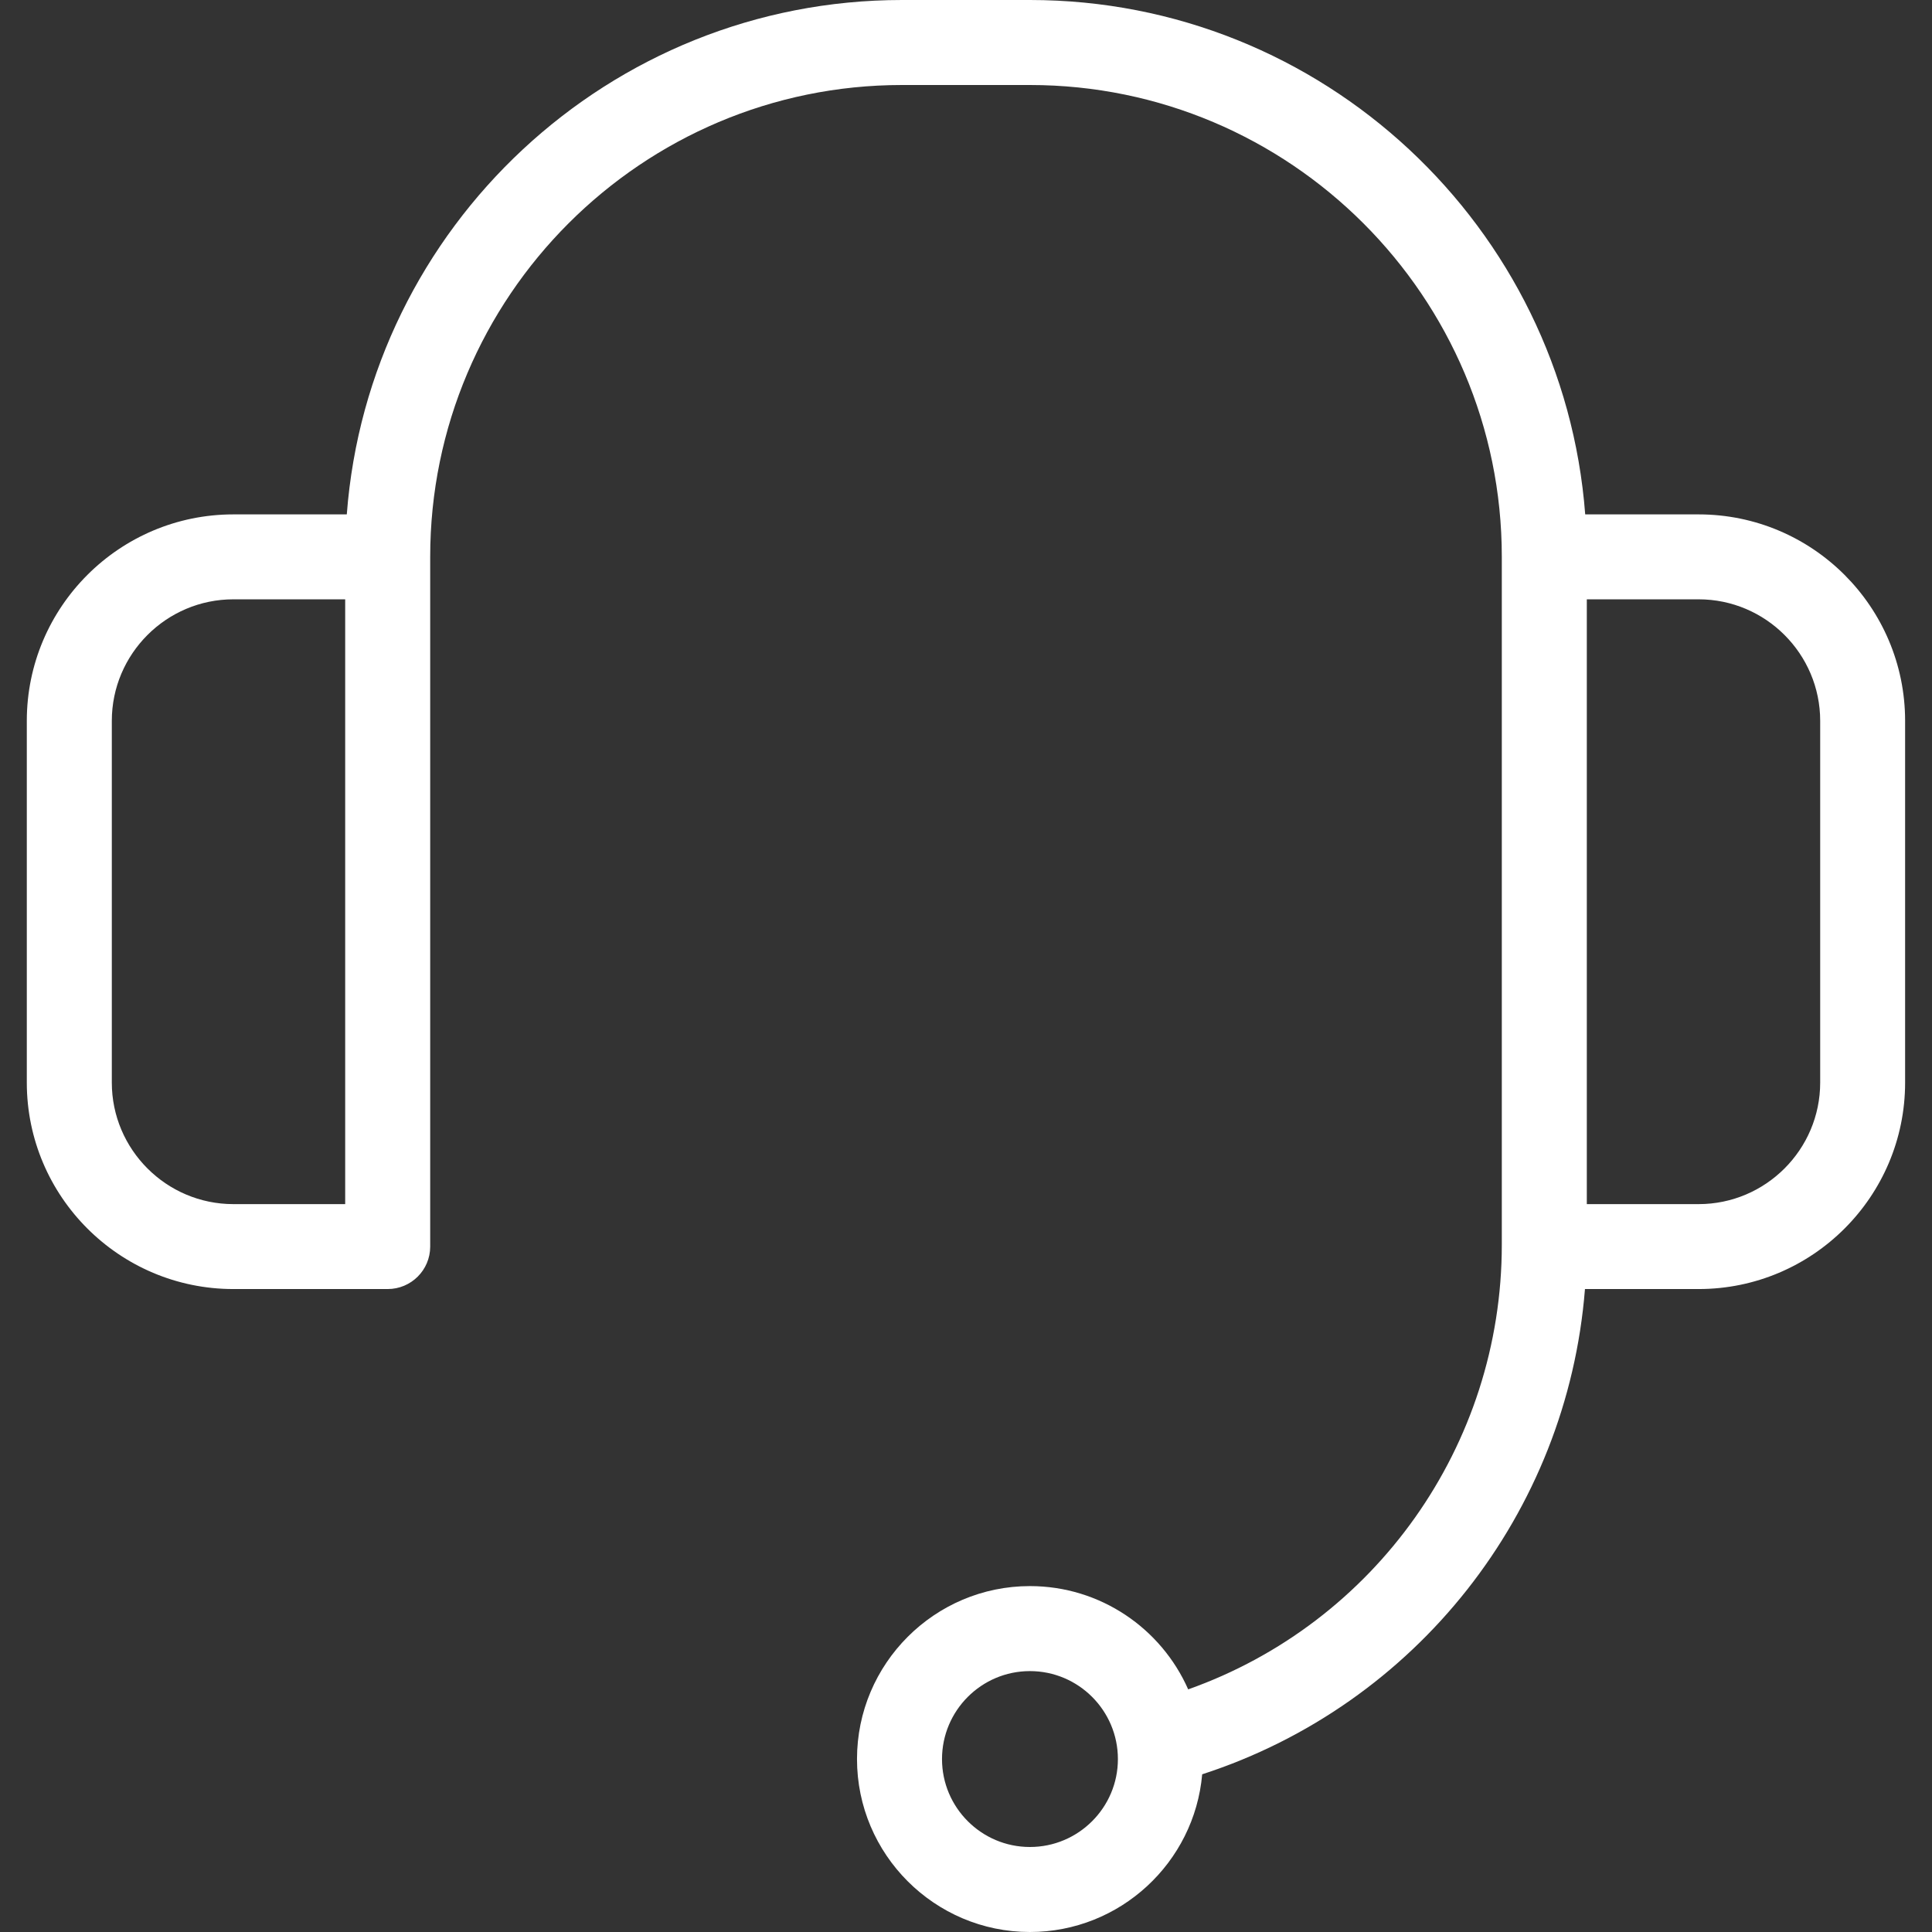 <svg width="24" height="24" viewBox="0 0 24 24" fill="none" xmlns="http://www.w3.org/2000/svg">
<rect x="0" y="0" width="24" height="24" fill="#333333" stroke="none"/>
<path d="M21.101 6.39H19.692C19.421 2.821 16.431 0 12.794 0H11.205C7.569 0 4.578 2.821 4.308 6.39H2.899C1.484 6.39 0.333 7.54 0.333 8.955V13.448C0.333 14.863 1.484 16.013 2.899 16.013H4.816C5.107 16.013 5.344 15.777 5.344 15.486V6.917C5.344 3.685 7.973 1.056 11.205 1.056H12.794C16.026 1.056 18.656 3.685 18.656 6.917V15.462C18.656 17.961 17.078 20.164 14.76 20.986C14.427 20.231 13.671 19.703 12.794 19.703C11.61 19.703 10.646 20.667 10.646 21.852C10.646 23.036 11.61 24 12.794 24C13.915 24 14.838 23.137 14.934 22.041C17.593 21.178 19.469 18.794 19.689 16.013H21.101C22.516 16.013 23.666 14.863 23.666 13.448V8.955C23.666 7.54 22.516 6.39 21.101 6.39ZM4.288 14.958H2.899C2.067 14.958 1.389 14.28 1.389 13.448V8.955C1.389 8.123 2.067 7.445 2.899 7.445H4.288V14.958ZM12.794 22.944C12.192 22.944 11.702 22.454 11.702 21.852C11.702 21.249 12.192 20.759 12.794 20.759C13.397 20.759 13.887 21.249 13.887 21.852C13.887 22.454 13.397 22.944 12.794 22.944ZM22.611 13.448C22.611 14.28 21.933 14.958 21.101 14.958H19.712V7.445H21.101C21.933 7.445 22.611 8.123 22.611 8.955V13.448Z" fill="white"/>
</svg>
